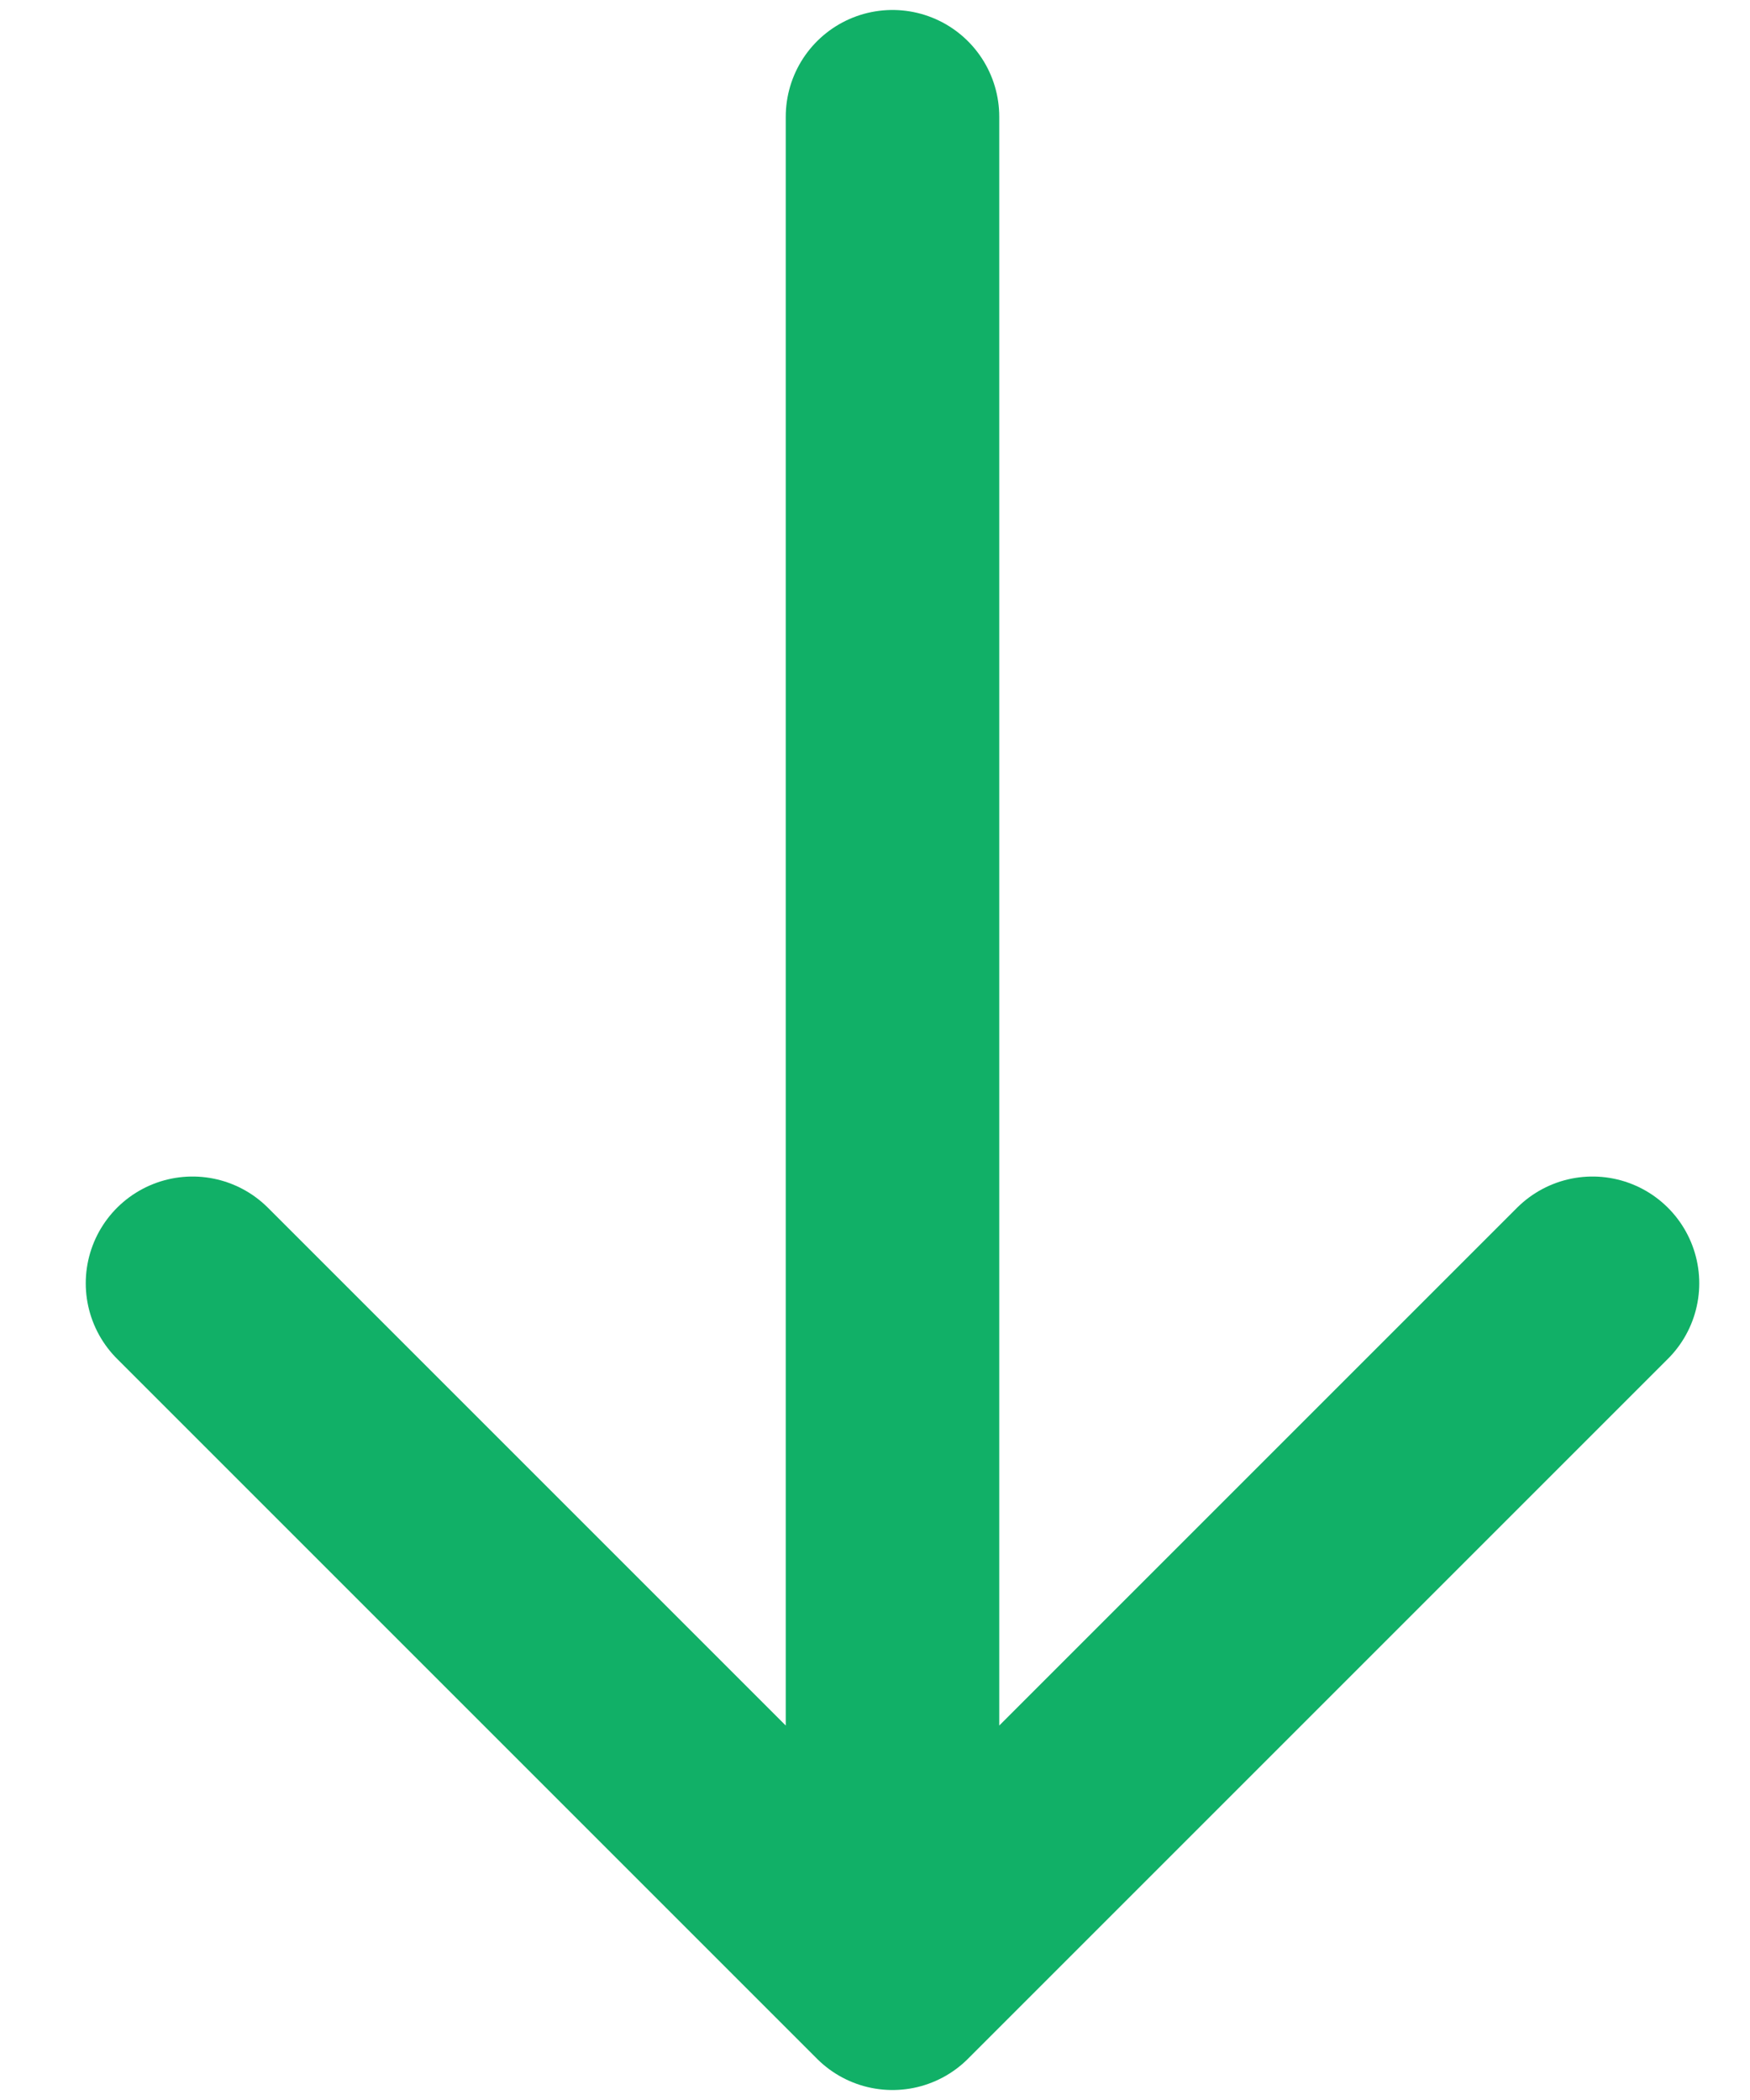 <svg width="10" height="12" viewBox="0 0 10 12" fill="none" xmlns="http://www.w3.org/2000/svg">
<path d="M5.1 0.667V11.333M5.1 11.333L9.1 7.333M5.1 11.333L1.1 7.333" stroke="#11B067" stroke-width="1.22" stroke-linecap="round" stroke-linejoin="round"/>
</svg>

